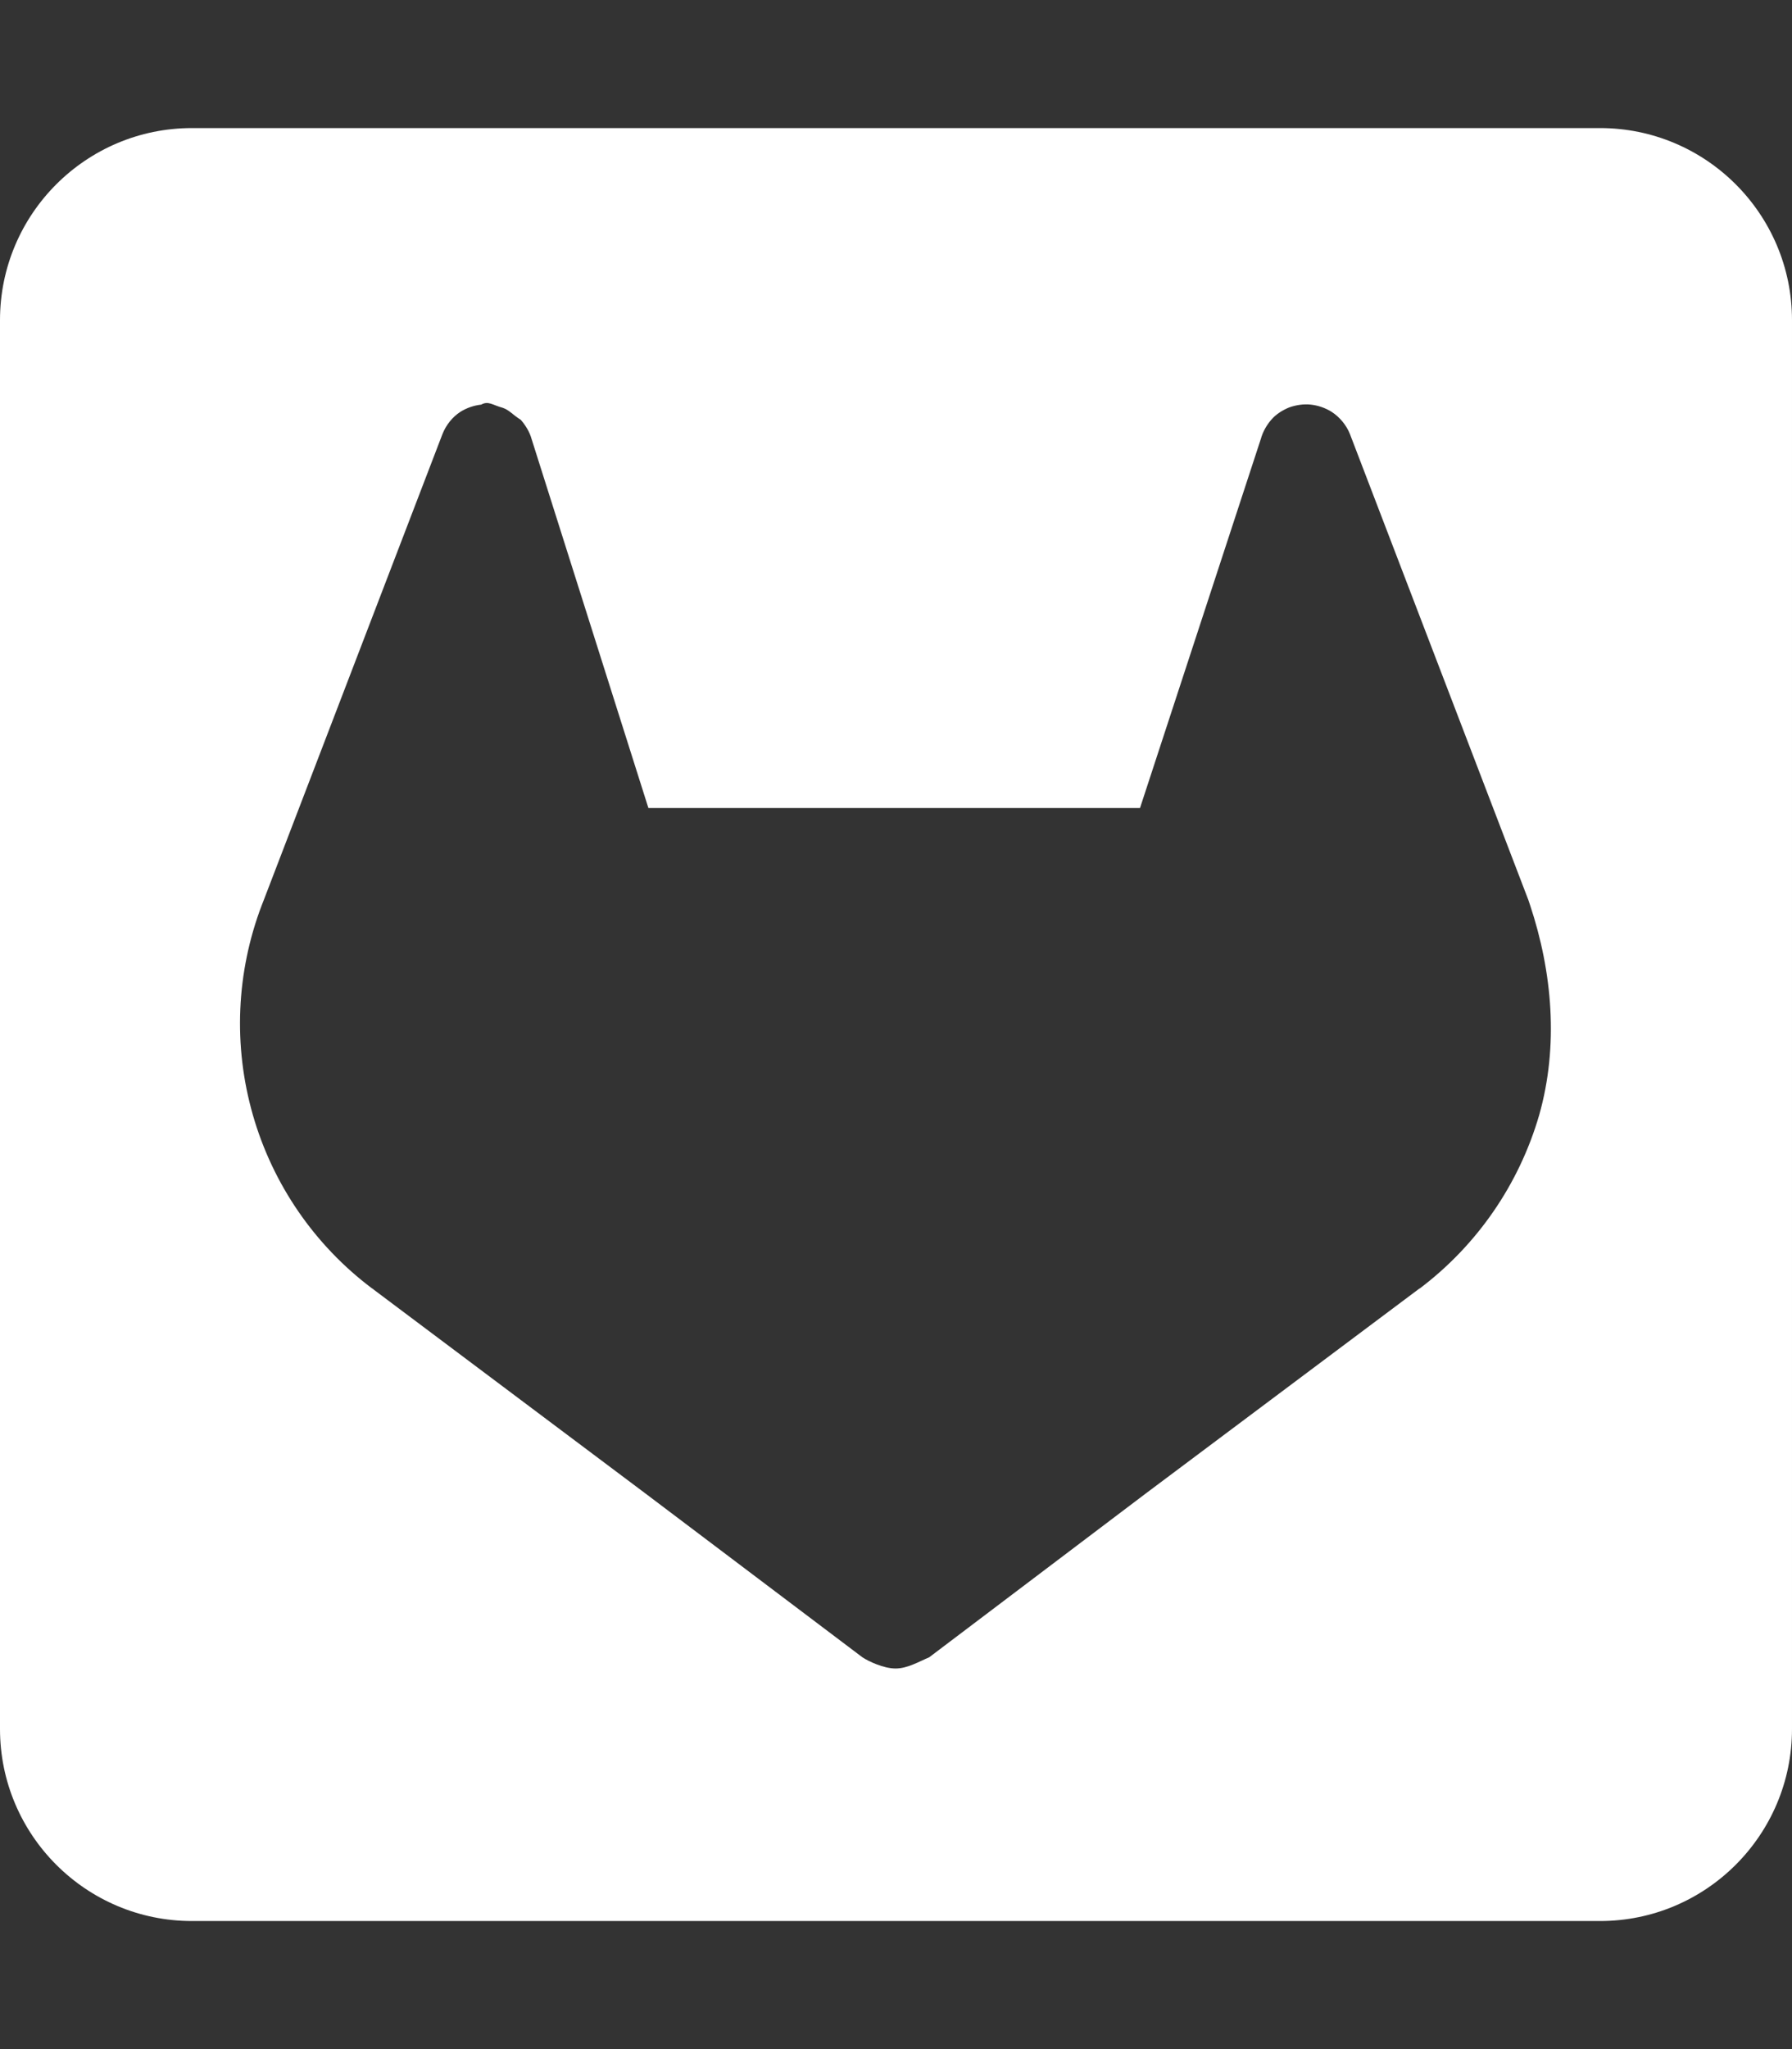 <svg version="1.1" xmlns="http://www.w3.org/2000/svg" xmlns:xlink="http://www.w3.org/1999/xlink" width="448px" height="512px" viewBox="0,0,224,256"><rect x="0" y="0" width="224" height="256" fill="#333333" stroke="none"/><g fill="#ffffff" fill-rule="nonzero" stroke="none" stroke-width="1" stroke-linecap="butt" stroke-linejoin="miter" stroke-miterlimit="10" stroke-dasharray="" stroke-dashoffset="0" font-family="none" font-weight="none" font-size="none" text-anchor="none" style="mix-blend-mode: normal"><g transform="scale(0.5,0.5)"><path d="M48,32h352c26.5,0 48,21.5 48,48v352c0,26.5 -21.5,48 -48,48h-352c-26.5,0 -48,-21.5 -48,-48v-352c0,-26.5 21.5,-48 48,-48zM382.1,224.9l-44.6,-116.4c-0.9,-2.3 -2.6,-4.3 -4.6,-5.6c-1.6,-1 -3.4,-1.6 -5.2,-1.8c-1.8,-0.2 -3.7,0.1 -5.4,0.7c-1.7,0.7 -3.3,1.7 -4.5,3.1c-1.2,1.4 -2.1,3 -2.6,4.8l-30.2,92.2h-122.9l-29.2,-92.2c-0.5,-1.8 -1.5,-3.4 -2.7,-4.8c-2.1,-1.3 -2.8,-2.4 -4.5,-3c-2.6,-0.7 -3.6,-1.8 -5.4,-0.8c-1.8,0.2 -3.6,0.8 -5.2,1.8c-2,1.3 -3.6,3.3 -4.5,5.6l-44.66,116.4l-0.47,1.2c-6.42,16.8 -7.21,35.2 -2.25,52.5c4.96,17.3 15.4,32.5 29.75,43.3l0.17,0.1l0.38,0.3l67.88,50.9l54.2,40.9c1.5,1 5.3,2.8 8.3,2.8c3,0 6,-1.8 8.4,-2.8l54.1,-40.9l68.4,-51.2l0.2,-0.1c14.4,-10.9 24.8,-26.1 29.8,-43.3c4.9,-17.3 3.3,-35.7 -2.3,-52.5z"></path></g></g></svg>